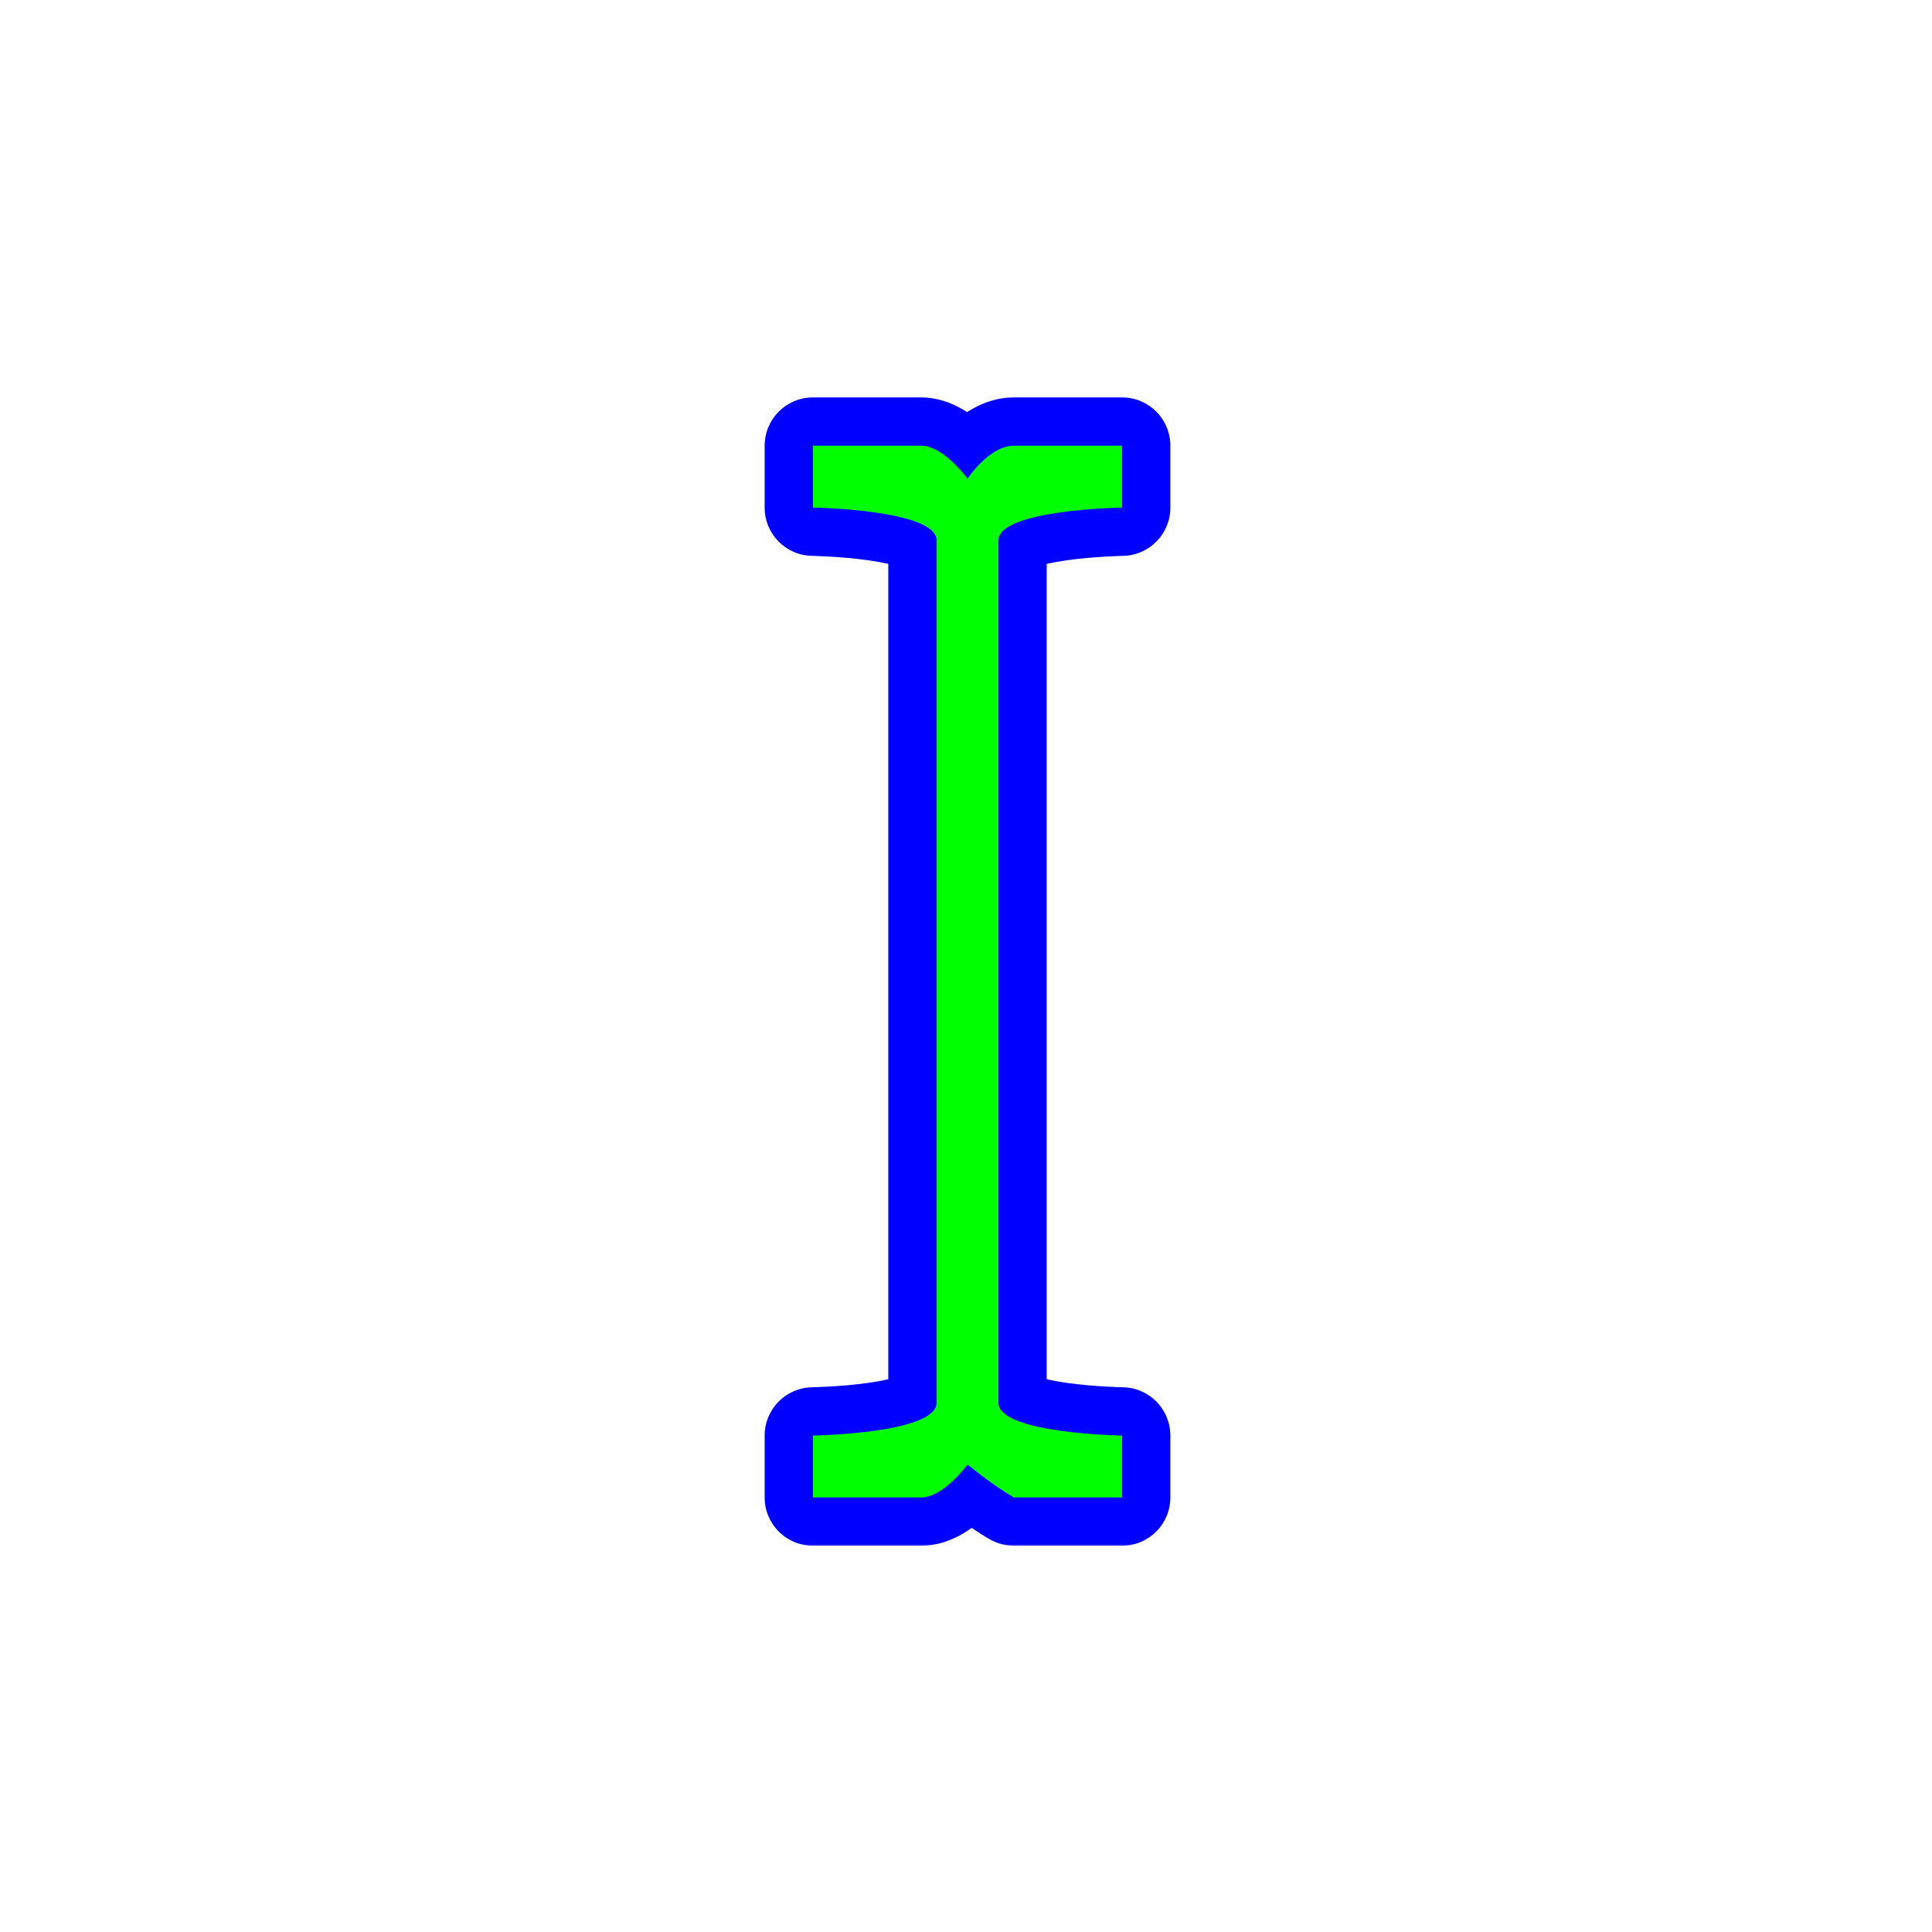 <?xml version='1.0' encoding='UTF-8'?>
<svg xmlns="http://www.w3.org/2000/svg" width="256" height="256" viewBox="0 0 256 256" fill="none">
  <mask id="path-1-outside-1_101_2" maskUnits="userSpaceOnUse" x="100.72" y="52.06" width="55" height="153" fill="black">
    <rect fill="white" x="100.72" y="52.06" width="55" height="153"/>
    <path d="M107.72 59.06V67.257C107.72 67.257 124.104 67.513 124.104 71.612V185.865C124.104 189.964 107.72 190.22 107.72 190.22V198.418H122.056C125.034 198.418 128.2 194.063 128.2 194.063C128.2 194.063 131.522 196.804 134.344 198.418H148.68V190.22C148.68 190.22 132.296 189.965 132.296 185.865V71.612C132.296 67.513 148.68 67.257 148.68 67.257V59.06H134.344C131.094 59.06 128.2 63.415 128.2 63.415C128.2 63.415 125.034 59.06 122.056 59.06H107.72Z"/>
  </mask>
  <path d="M107.72 59.06V67.257C107.72 67.257 124.104 67.513 124.104 71.612V185.865C124.104 189.964 107.72 190.22 107.72 190.22V198.418H122.056C125.034 198.418 128.2 194.063 128.2 194.063C128.2 194.063 131.522 196.804 134.344 198.418H148.68V190.22C148.68 190.22 132.296 189.965 132.296 185.865V71.612C132.296 67.513 148.68 67.257 148.68 67.257V59.06H134.344C131.094 59.06 128.2 63.415 128.2 63.415C128.2 63.415 125.034 59.06 122.056 59.06H107.72Z" fill="#0000FF"/>
  <path d="M107.72 59.06V52.66C104.185 52.66 101.32 55.525 101.32 59.06H107.72ZM107.72 67.257H101.32C101.32 70.753 104.125 73.602 107.62 73.657L107.72 67.257ZM107.72 190.22L107.62 183.821C104.125 183.876 101.32 186.725 101.32 190.22H107.72ZM107.72 198.418H101.32C101.32 201.953 104.185 204.818 107.72 204.818V198.418ZM128.2 194.063L132.273 189.127C130.912 188.003 129.146 187.492 127.395 187.714C125.643 187.936 124.061 188.872 123.023 190.3L128.2 194.063ZM134.344 198.418L131.167 203.974C132.134 204.527 133.23 204.818 134.344 204.818V198.418ZM148.68 198.418V204.818C152.215 204.818 155.08 201.953 155.08 198.418H148.68ZM148.68 190.22H155.08C155.08 186.725 152.275 183.876 148.78 183.821L148.68 190.22ZM148.68 67.257L148.78 73.657C152.275 73.602 155.08 70.753 155.08 67.257H148.68ZM148.68 59.06H155.08C155.08 55.525 152.215 52.66 148.68 52.66V59.06ZM128.2 63.415L123.023 67.178C124.255 68.873 126.239 69.857 128.334 69.813C130.43 69.769 132.37 68.702 133.53 66.957L128.2 63.415ZM101.32 59.06V67.257H114.12V59.06H101.32ZM107.72 67.257C107.62 73.657 107.619 73.657 107.619 73.656C107.619 73.656 107.618 73.656 107.618 73.656C107.617 73.656 107.617 73.656 107.617 73.656C107.617 73.656 107.617 73.656 107.619 73.657C107.623 73.657 107.63 73.657 107.641 73.657C107.663 73.657 107.7 73.658 107.751 73.659C107.852 73.662 108.007 73.666 108.21 73.673C108.615 73.686 109.204 73.71 109.914 73.751C111.35 73.833 113.208 73.98 115.02 74.235C116.926 74.503 118.383 74.839 119.214 75.163C119.648 75.333 119.499 75.344 119.142 75.026C118.712 74.643 117.704 73.487 117.704 71.612H130.504C130.504 68.713 128.984 66.652 127.658 65.471C126.405 64.353 124.975 63.672 123.874 63.242C121.633 62.365 118.994 61.868 116.804 61.56C114.52 61.239 112.282 61.066 110.646 60.972C109.82 60.925 109.129 60.896 108.638 60.88C108.392 60.872 108.196 60.866 108.057 60.863C107.988 60.861 107.933 60.86 107.893 60.859C107.873 60.859 107.857 60.859 107.844 60.858C107.838 60.858 107.833 60.858 107.829 60.858C107.827 60.858 107.825 60.858 107.824 60.858C107.823 60.858 107.822 60.858 107.822 60.858C107.821 60.858 107.82 60.858 107.72 67.257ZM117.704 71.612V185.865H130.504V71.612H117.704ZM117.704 185.865C117.704 183.991 118.712 182.834 119.142 182.451C119.499 182.133 119.649 182.144 119.214 182.314C118.383 182.639 116.926 182.974 115.02 183.242C113.208 183.497 111.35 183.644 109.914 183.727C109.204 183.768 108.615 183.791 108.21 183.805C108.007 183.812 107.852 183.816 107.751 183.818C107.7 183.82 107.663 183.82 107.641 183.821C107.63 183.821 107.623 183.821 107.619 183.821C107.617 183.821 107.616 183.821 107.617 183.821C107.617 183.821 107.617 183.821 107.618 183.821C107.618 183.821 107.618 183.821 107.619 183.821C107.619 183.821 107.62 183.821 107.72 190.22C107.82 196.62 107.821 196.62 107.822 196.62C107.822 196.62 107.823 196.62 107.824 196.62C107.825 196.62 107.827 196.619 107.829 196.619C107.833 196.619 107.839 196.619 107.845 196.619C107.857 196.619 107.873 196.619 107.893 196.618C107.933 196.617 107.988 196.616 108.057 196.615C108.196 196.611 108.393 196.606 108.638 196.598C109.129 196.581 109.82 196.553 110.646 196.506C112.282 196.412 114.52 196.239 116.804 195.918C118.994 195.609 121.633 195.112 123.874 194.236C124.975 193.805 126.405 193.124 127.658 192.007C128.984 190.826 130.504 188.765 130.504 185.865H117.704ZM101.32 190.22V198.418H114.12V190.22H101.32ZM107.72 204.818H122.056V192.018H107.72V204.818ZM122.056 204.818C124.319 204.818 126.19 204.012 127.444 203.296C128.739 202.557 129.819 201.661 130.617 200.914C131.435 200.149 132.101 199.405 132.557 198.863C132.789 198.586 132.977 198.35 133.115 198.173C133.184 198.084 133.241 198.009 133.284 197.951C133.306 197.922 133.325 197.897 133.34 197.876C133.348 197.865 133.355 197.856 133.361 197.848C133.364 197.844 133.367 197.84 133.369 197.836C133.371 197.834 133.372 197.833 133.373 197.831C133.374 197.83 133.375 197.829 133.375 197.828C133.376 197.827 133.377 197.826 128.2 194.063C123.023 190.3 123.024 190.299 123.025 190.298C123.025 190.297 123.026 190.296 123.026 190.295C123.027 190.294 123.028 190.293 123.029 190.291C123.031 190.289 123.033 190.287 123.034 190.285C123.037 190.281 123.04 190.277 123.041 190.275C123.044 190.271 123.045 190.27 123.043 190.273C123.039 190.278 123.025 190.297 123.001 190.327C122.954 190.388 122.872 190.492 122.76 190.624C122.53 190.898 122.218 191.244 121.872 191.567C121.507 191.909 121.237 192.101 121.101 192.179C120.924 192.28 121.282 192.018 122.056 192.018V204.818ZM128.2 194.063C124.127 198.999 124.127 199 124.127 199C124.127 199 124.128 199 124.128 199.001C124.129 199.001 124.129 199.001 124.13 199.002C124.131 199.003 124.132 199.004 124.134 199.006C124.137 199.008 124.141 199.012 124.146 199.016C124.156 199.024 124.169 199.034 124.185 199.048C124.217 199.074 124.262 199.11 124.318 199.156C124.43 199.246 124.588 199.373 124.784 199.529C125.176 199.84 125.727 200.271 126.375 200.756C127.629 201.696 129.413 202.97 131.167 203.974L137.521 192.862C136.454 192.252 135.166 191.349 134.053 190.515C133.517 190.113 133.061 189.757 132.742 189.504C132.583 189.377 132.459 189.278 132.379 189.212C132.338 189.18 132.309 189.155 132.291 189.141C132.282 189.134 132.276 189.129 132.273 189.126C132.271 189.125 132.271 189.124 132.271 189.124C132.271 189.124 132.271 189.125 132.271 189.125C132.272 189.125 132.272 189.125 132.272 189.126C132.272 189.126 132.273 189.126 132.273 189.126C132.273 189.126 132.273 189.127 128.2 194.063ZM134.344 204.818H148.68V192.018H134.344V204.818ZM155.08 198.418V190.22H142.28V198.418H155.08ZM148.68 190.22C148.78 183.821 148.781 183.821 148.781 183.821C148.781 183.821 148.782 183.821 148.782 183.821C148.783 183.821 148.783 183.821 148.783 183.821C148.783 183.821 148.782 183.821 148.781 183.821C148.777 183.821 148.77 183.821 148.759 183.821C148.737 183.82 148.7 183.82 148.649 183.818C148.548 183.816 148.392 183.812 148.19 183.805C147.785 183.791 147.196 183.768 146.486 183.727C145.05 183.645 143.192 183.497 141.38 183.243C139.474 182.974 138.017 182.639 137.186 182.314C136.751 182.145 136.901 182.133 137.258 182.452C137.688 182.835 138.696 183.991 138.696 185.865H125.896C125.896 188.765 127.416 190.826 128.742 192.007C129.995 193.124 131.424 193.805 132.526 194.236C134.767 195.112 137.406 195.61 139.596 195.918C141.88 196.239 144.118 196.412 145.754 196.506C146.58 196.553 147.271 196.581 147.762 196.598C148.007 196.606 148.204 196.611 148.343 196.615C148.412 196.616 148.467 196.618 148.507 196.618C148.527 196.619 148.543 196.619 148.555 196.619C148.562 196.619 148.567 196.619 148.571 196.619C148.573 196.619 148.575 196.62 148.576 196.62C148.577 196.62 148.578 196.62 148.578 196.62C148.579 196.62 148.58 196.62 148.68 190.22ZM138.696 185.865V71.612H125.896V185.865H138.696ZM138.696 71.612C138.696 73.487 137.688 74.643 137.258 75.026C136.901 75.344 136.751 75.333 137.186 75.163C138.017 74.839 139.474 74.503 141.38 74.235C143.192 73.98 145.05 73.833 146.486 73.751C147.196 73.71 147.785 73.686 148.19 73.673C148.392 73.666 148.548 73.662 148.649 73.659C148.7 73.658 148.737 73.657 148.759 73.657C148.77 73.657 148.777 73.657 148.781 73.657C148.782 73.656 148.783 73.656 148.783 73.656C148.783 73.656 148.783 73.656 148.782 73.656C148.782 73.656 148.781 73.656 148.781 73.656C148.781 73.657 148.78 73.657 148.68 67.257C148.58 60.858 148.579 60.858 148.578 60.858C148.578 60.858 148.577 60.858 148.576 60.858C148.575 60.858 148.573 60.858 148.571 60.858C148.567 60.858 148.562 60.858 148.555 60.858C148.543 60.859 148.527 60.859 148.507 60.859C148.467 60.86 148.412 60.861 148.343 60.863C148.204 60.866 148.007 60.872 147.762 60.88C147.271 60.896 146.58 60.925 145.754 60.972C144.118 61.066 141.88 61.239 139.596 61.56C137.406 61.868 134.767 62.365 132.526 63.242C131.424 63.672 129.995 64.353 128.742 65.471C127.416 66.652 125.896 68.713 125.896 71.612H138.696ZM155.08 67.257V59.06H142.28V67.257H155.08ZM148.68 52.66H134.344V65.46H148.68V52.66ZM134.344 52.66C130.078 52.66 126.959 55.331 125.612 56.629C124.784 57.427 124.126 58.203 123.678 58.77C123.451 59.059 123.267 59.307 123.132 59.495C123.064 59.59 123.008 59.67 122.964 59.733C122.942 59.765 122.923 59.792 122.908 59.816C122.9 59.827 122.893 59.838 122.886 59.847C122.883 59.852 122.88 59.857 122.877 59.861C122.876 59.863 122.875 59.865 122.873 59.867C122.873 59.868 122.872 59.869 122.872 59.87C122.871 59.871 122.87 59.872 128.2 63.415C133.53 66.957 133.529 66.959 133.528 66.96C133.528 66.96 133.527 66.962 133.527 66.962C133.526 66.964 133.525 66.966 133.524 66.967C133.521 66.97 133.52 66.973 133.518 66.976C133.514 66.981 133.511 66.985 133.509 66.989C133.504 66.996 133.502 66.999 133.502 66.999C133.503 66.998 133.512 66.985 133.53 66.96C133.566 66.91 133.633 66.818 133.727 66.698C133.924 66.449 134.193 66.136 134.494 65.846C134.812 65.539 135.041 65.38 135.142 65.323C135.253 65.261 134.959 65.46 134.344 65.46V52.66ZM128.2 63.415C133.377 59.652 133.376 59.65 133.375 59.649C133.375 59.649 133.374 59.648 133.373 59.647C133.372 59.645 133.371 59.644 133.369 59.642C133.367 59.638 133.364 59.634 133.361 59.63C133.355 59.622 133.348 59.612 133.34 59.602C133.325 59.581 133.306 59.556 133.284 59.527C133.241 59.468 133.184 59.394 133.115 59.305C132.977 59.127 132.789 58.891 132.557 58.615C132.101 58.073 131.435 57.329 130.617 56.564C129.819 55.817 128.739 54.92 127.444 54.181C126.19 53.466 124.319 52.66 122.056 52.66V65.46C121.282 65.46 120.924 65.198 121.101 65.299C121.237 65.377 121.507 65.569 121.872 65.911C122.218 66.234 122.53 66.579 122.76 66.853C122.872 66.986 122.954 67.09 123.001 67.151C123.025 67.181 123.039 67.2 123.043 67.205C123.045 67.208 123.044 67.207 123.041 67.203C123.04 67.2 123.037 67.197 123.034 67.193C123.033 67.191 123.031 67.189 123.029 67.186C123.028 67.185 123.027 67.184 123.026 67.182C123.026 67.182 123.025 67.18 123.025 67.18C123.024 67.179 123.023 67.178 128.2 63.415ZM122.056 52.66H107.72V65.46H122.056V52.66Z" fill="#0000FF" mask="url(#path-1-outside-1_101_2)"/>
  <path d="M107.72 59.06V67.257C107.72 67.257 124.104 67.513 124.104 71.612V185.865C124.104 189.964 107.72 190.22 107.72 190.22V198.418H122.056C125.034 198.418 128.2 194.063 128.2 194.063C128.2 194.063 131.522 196.804 134.344 198.418H148.68V190.22C148.68 190.22 132.296 189.965 132.296 185.865V71.612C132.296 67.513 148.68 67.257 148.68 67.257V59.06H134.344C131.094 59.06 128.2 63.415 128.2 63.415C128.2 63.415 125.034 59.06 122.056 59.06H107.72Z" fill="#00FF00"/>
</svg>
